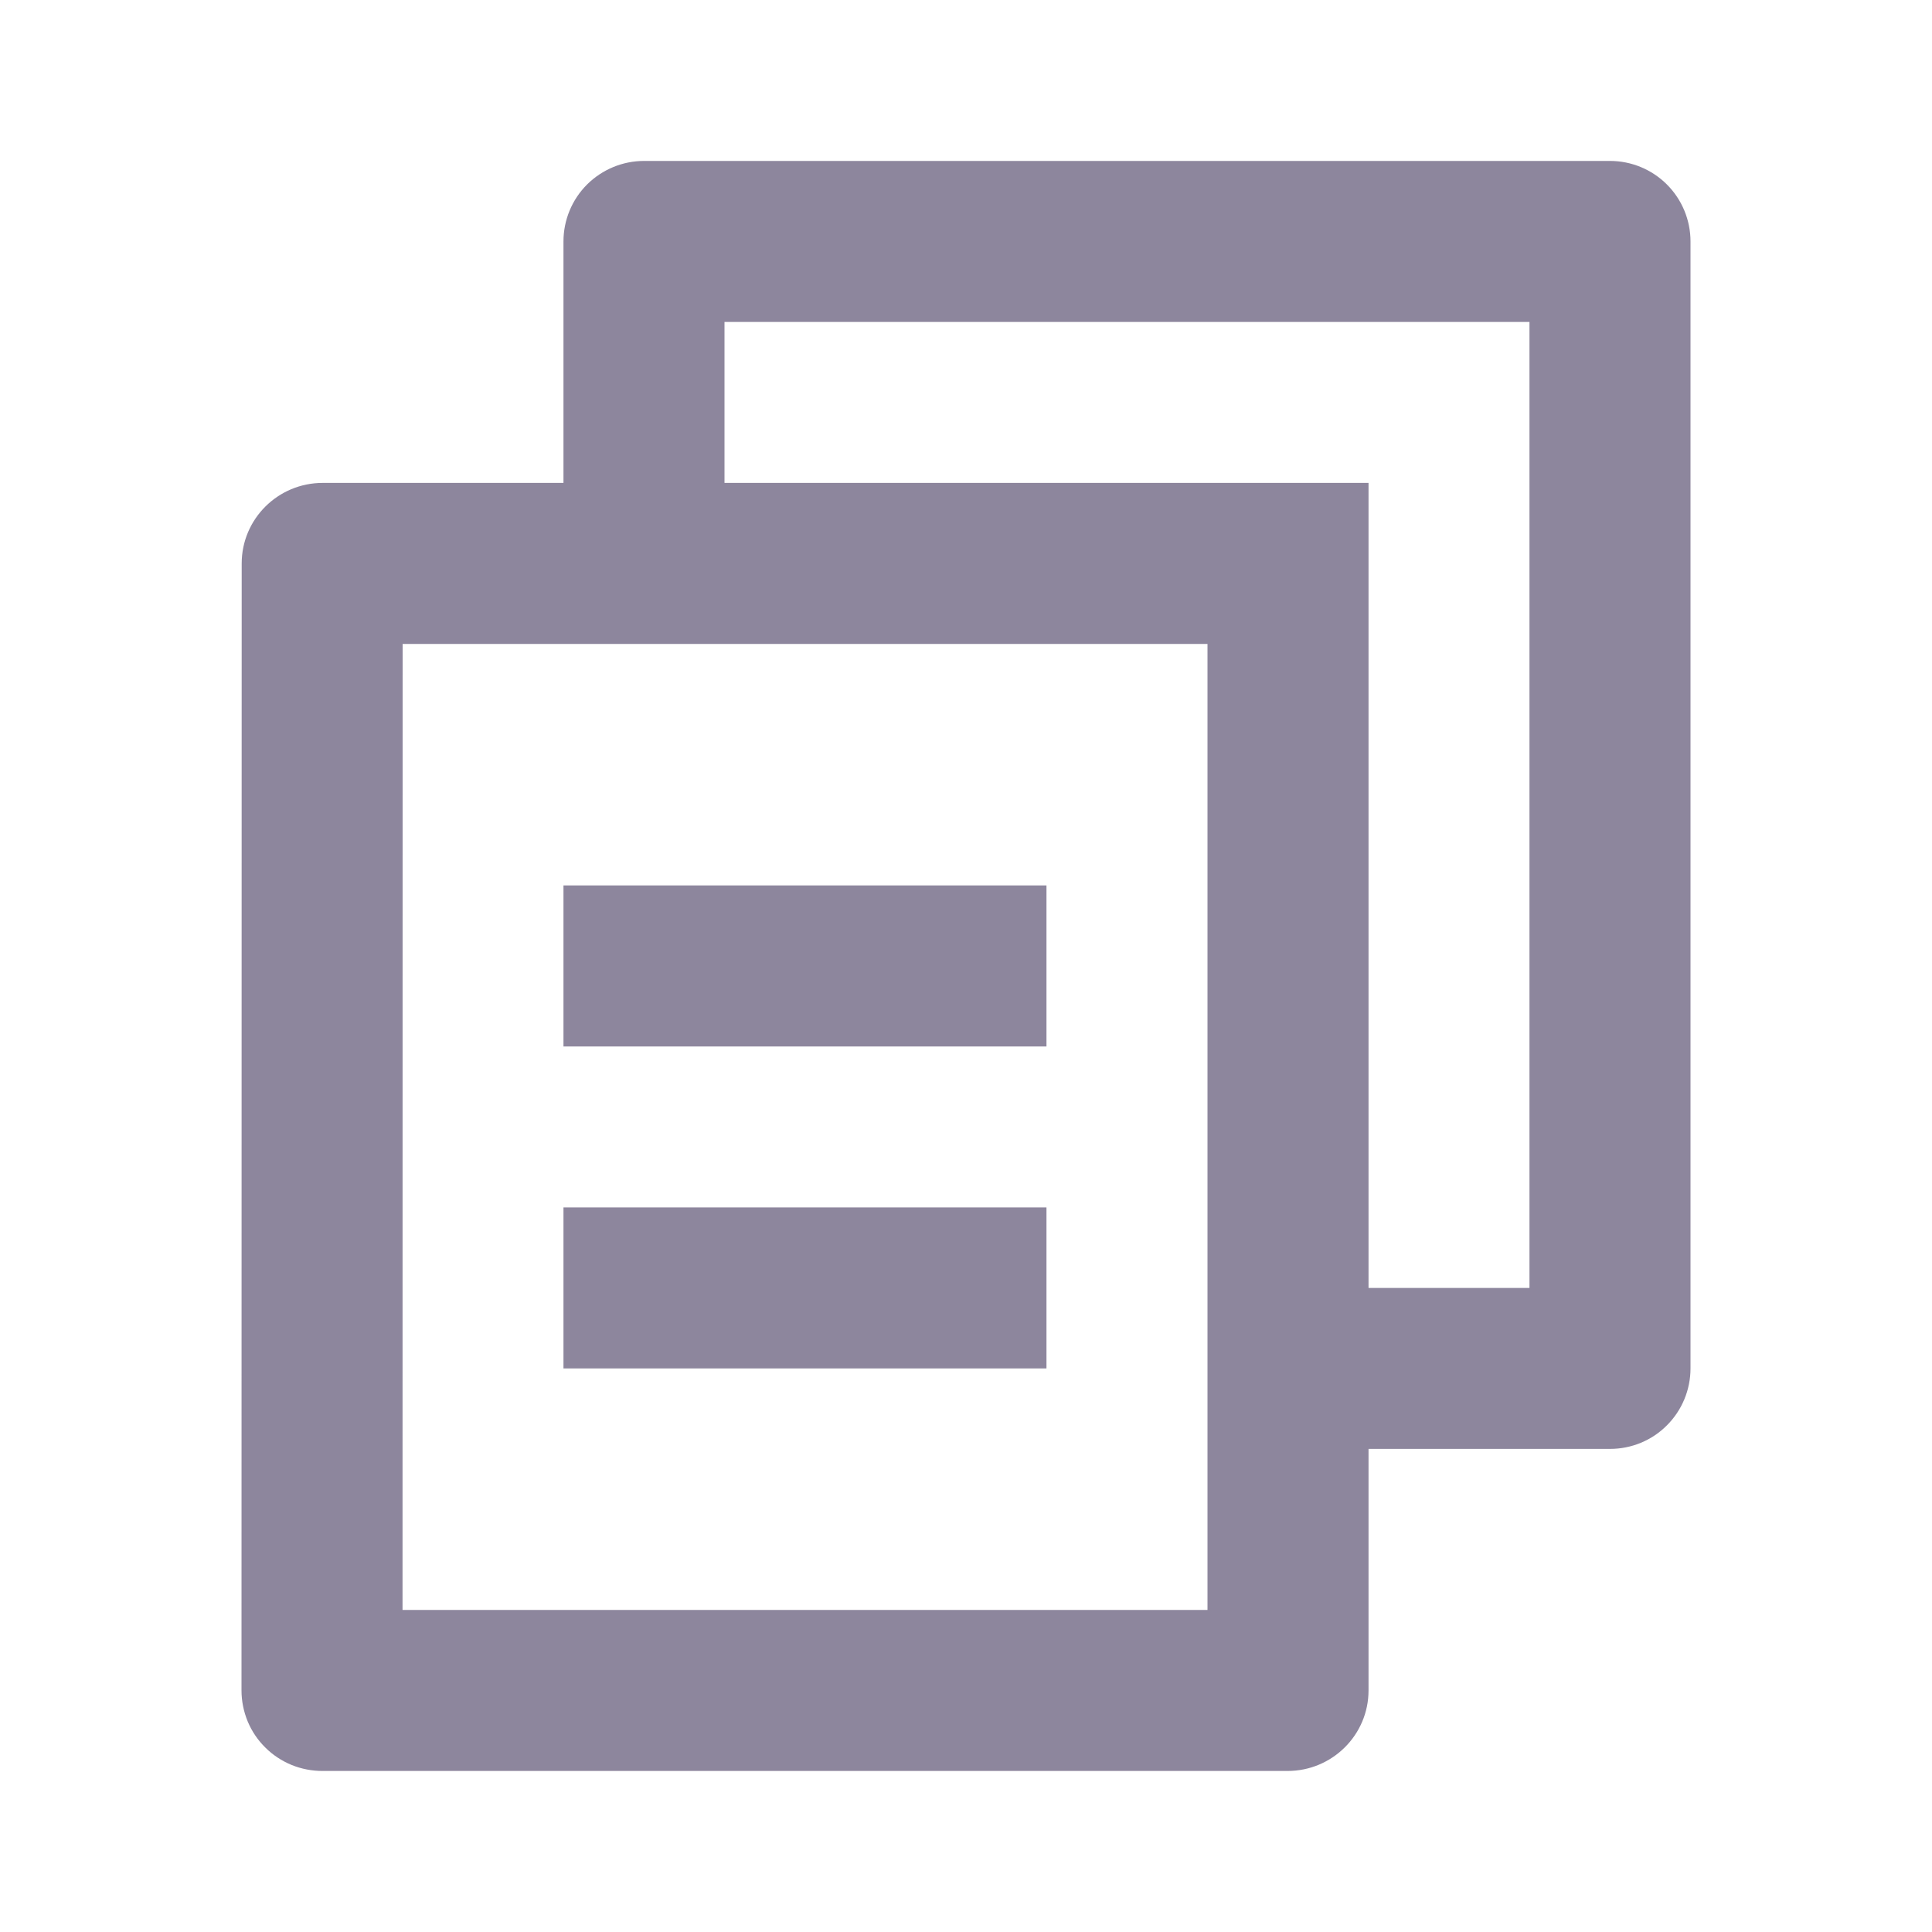 <svg width="20" height="20" viewBox="0 0 20 20" fill="none" xmlns="http://www.w3.org/2000/svg">
<path d="M5.833 4.999V2.499C5.833 2.278 5.921 2.066 6.077 1.91C6.234 1.754 6.446 1.666 6.667 1.666H16.667C16.888 1.666 17.1 1.754 17.256 1.91C17.412 2.066 17.5 2.278 17.5 2.499V14.166C17.5 14.387 17.412 14.599 17.256 14.755C17.1 14.912 16.888 14.999 16.667 14.999H14.167V17.499C14.167 17.959 13.792 18.333 13.328 18.333H3.339C3.229 18.333 3.12 18.312 3.019 18.271C2.917 18.229 2.824 18.168 2.746 18.09C2.668 18.013 2.606 17.921 2.564 17.82C2.522 17.718 2.5 17.609 2.5 17.499L2.502 5.833C2.502 5.373 2.877 4.999 3.341 4.999H5.833ZM4.168 6.666L4.167 16.666H12.5V6.666H4.168ZM7.5 4.999H14.167V13.333H15.833V3.333H7.5V4.999ZM5.833 9.166H10.833V10.833H5.833V9.166ZM5.833 12.499H10.833V14.166H5.833V12.499Z" fill="#8D869D"/>
</svg>
